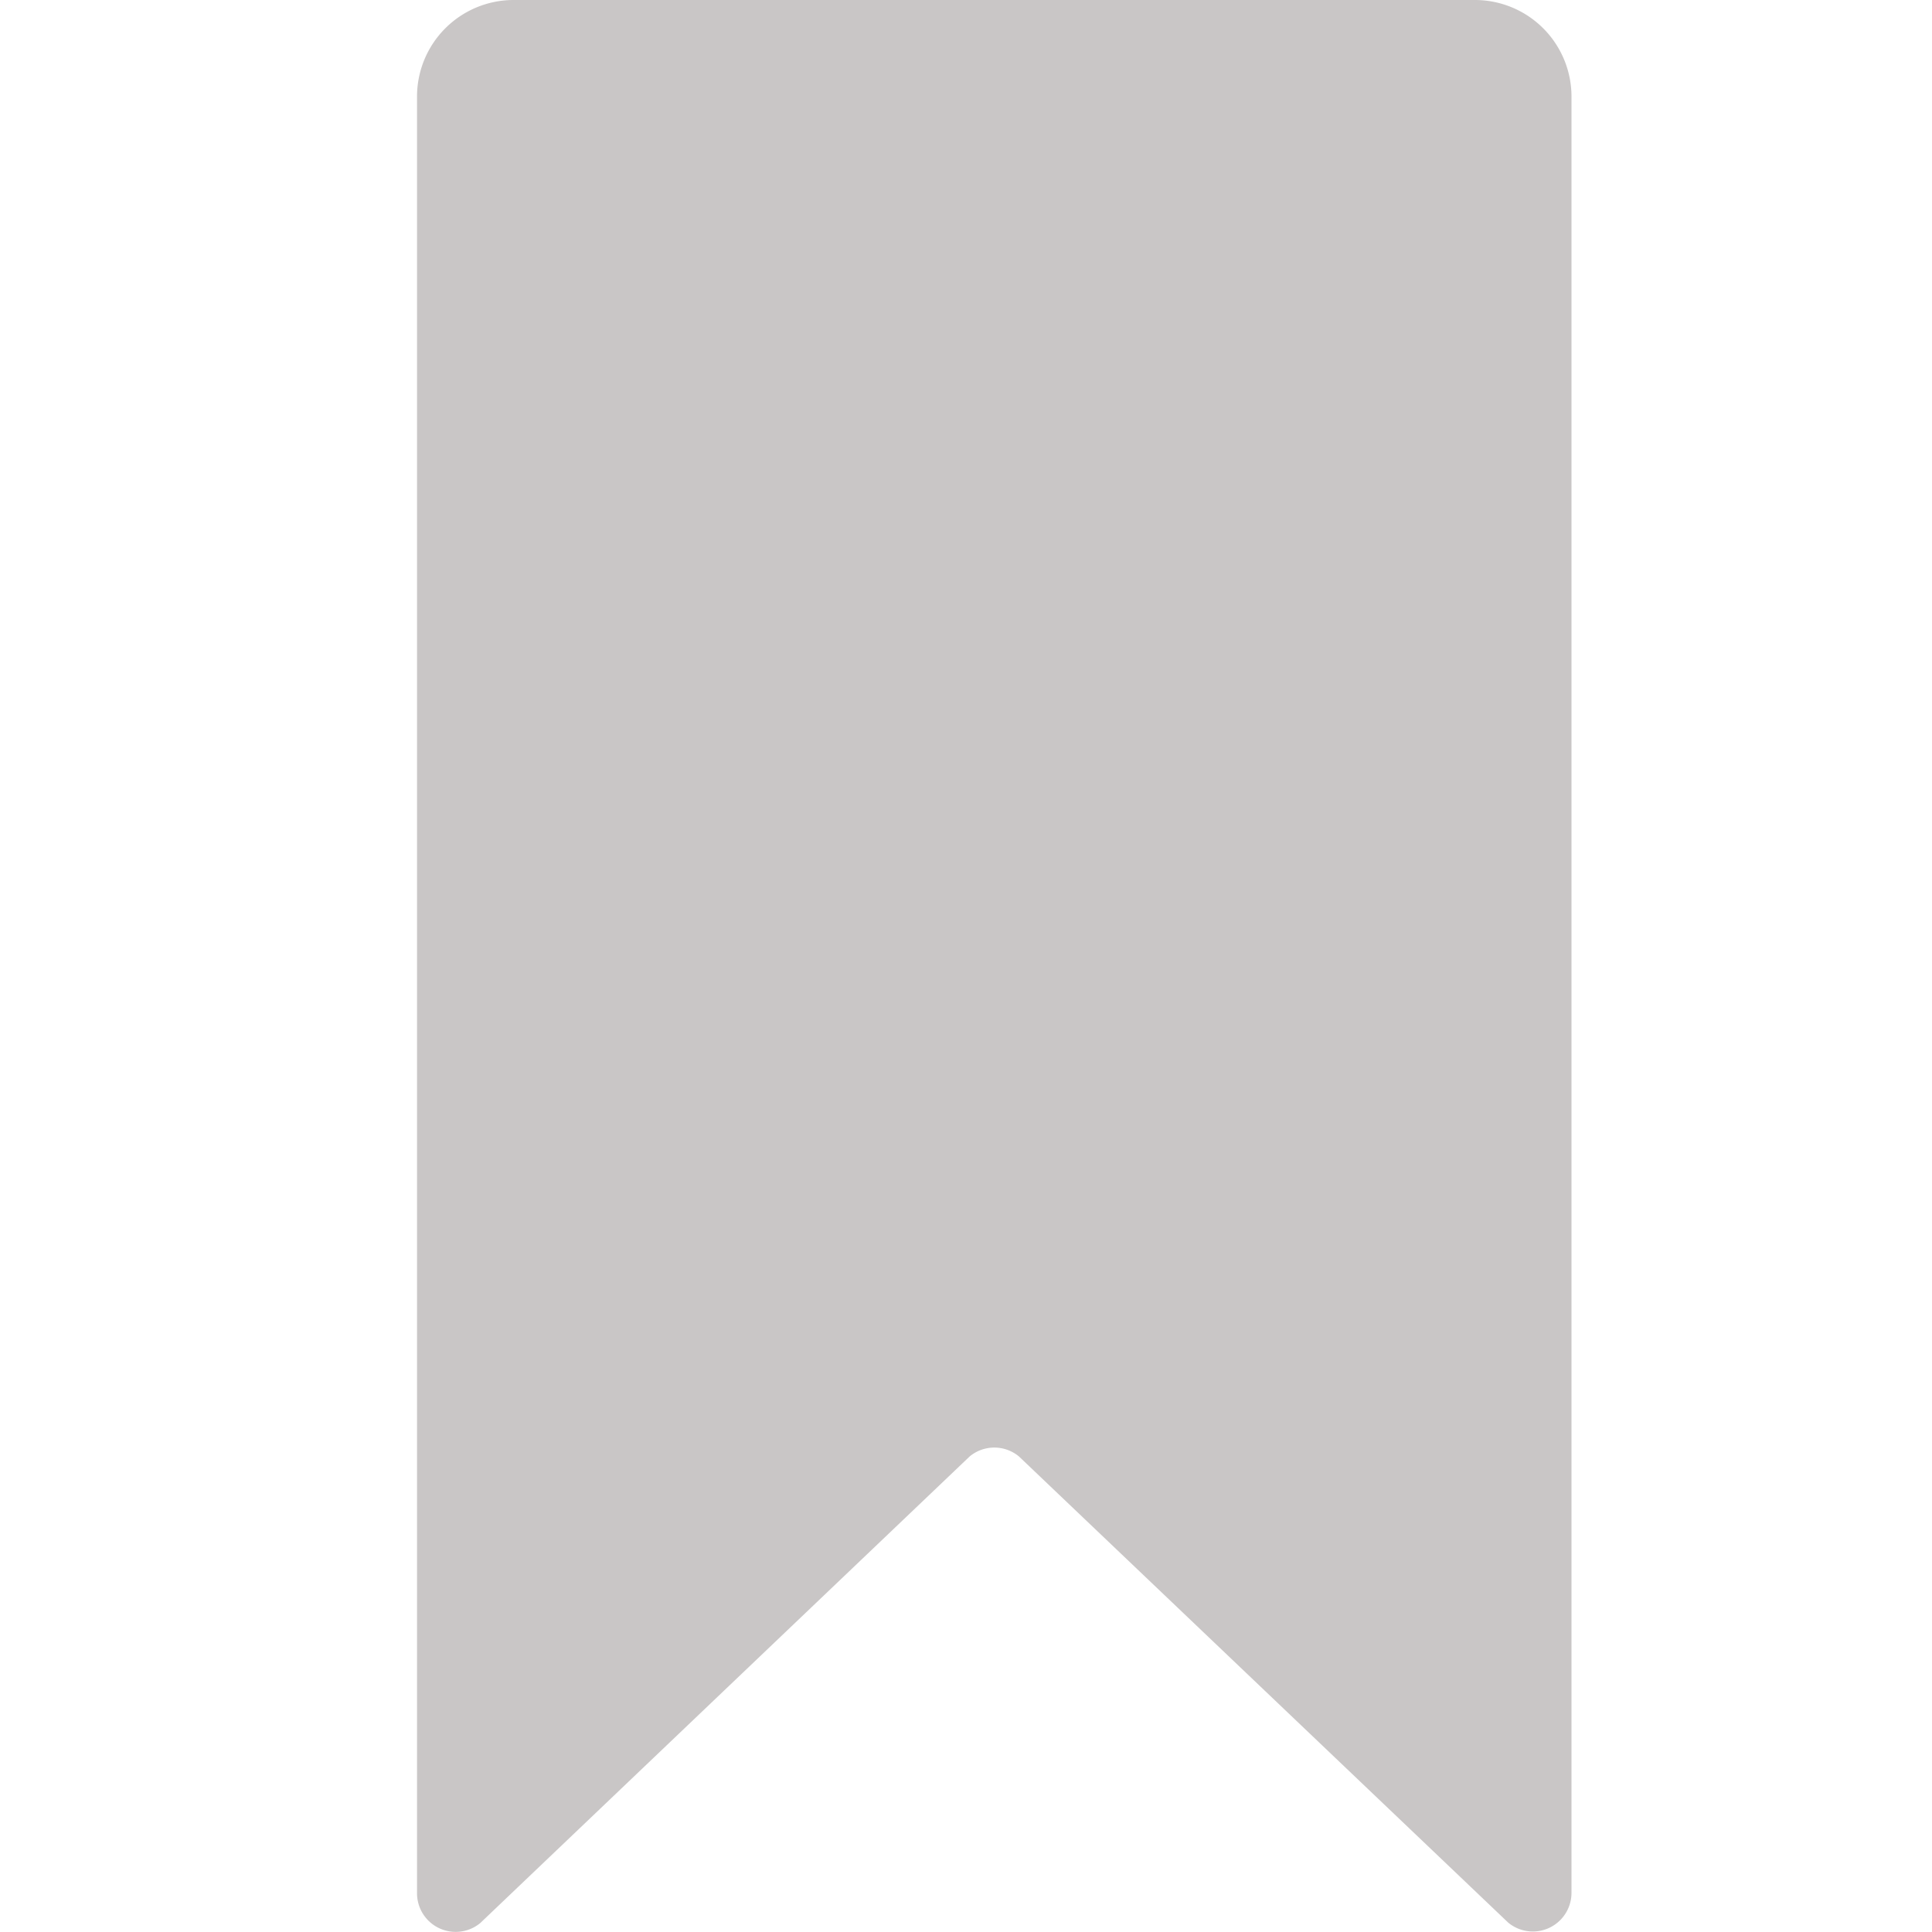 <svg width="20" height="20" fill="none" xmlns="http://www.w3.org/2000/svg"><path d="M15.27 0H5.313a1 1 0 00-.996 1v18.6a.4.4 0 00.655.307l5.066-4.83a.4.4 0 01.51 0l5.065 4.826a.4.4 0 00.655-.307V1a1 1 0 00-.996-1z" fill="#C9C6C6"/></svg>
